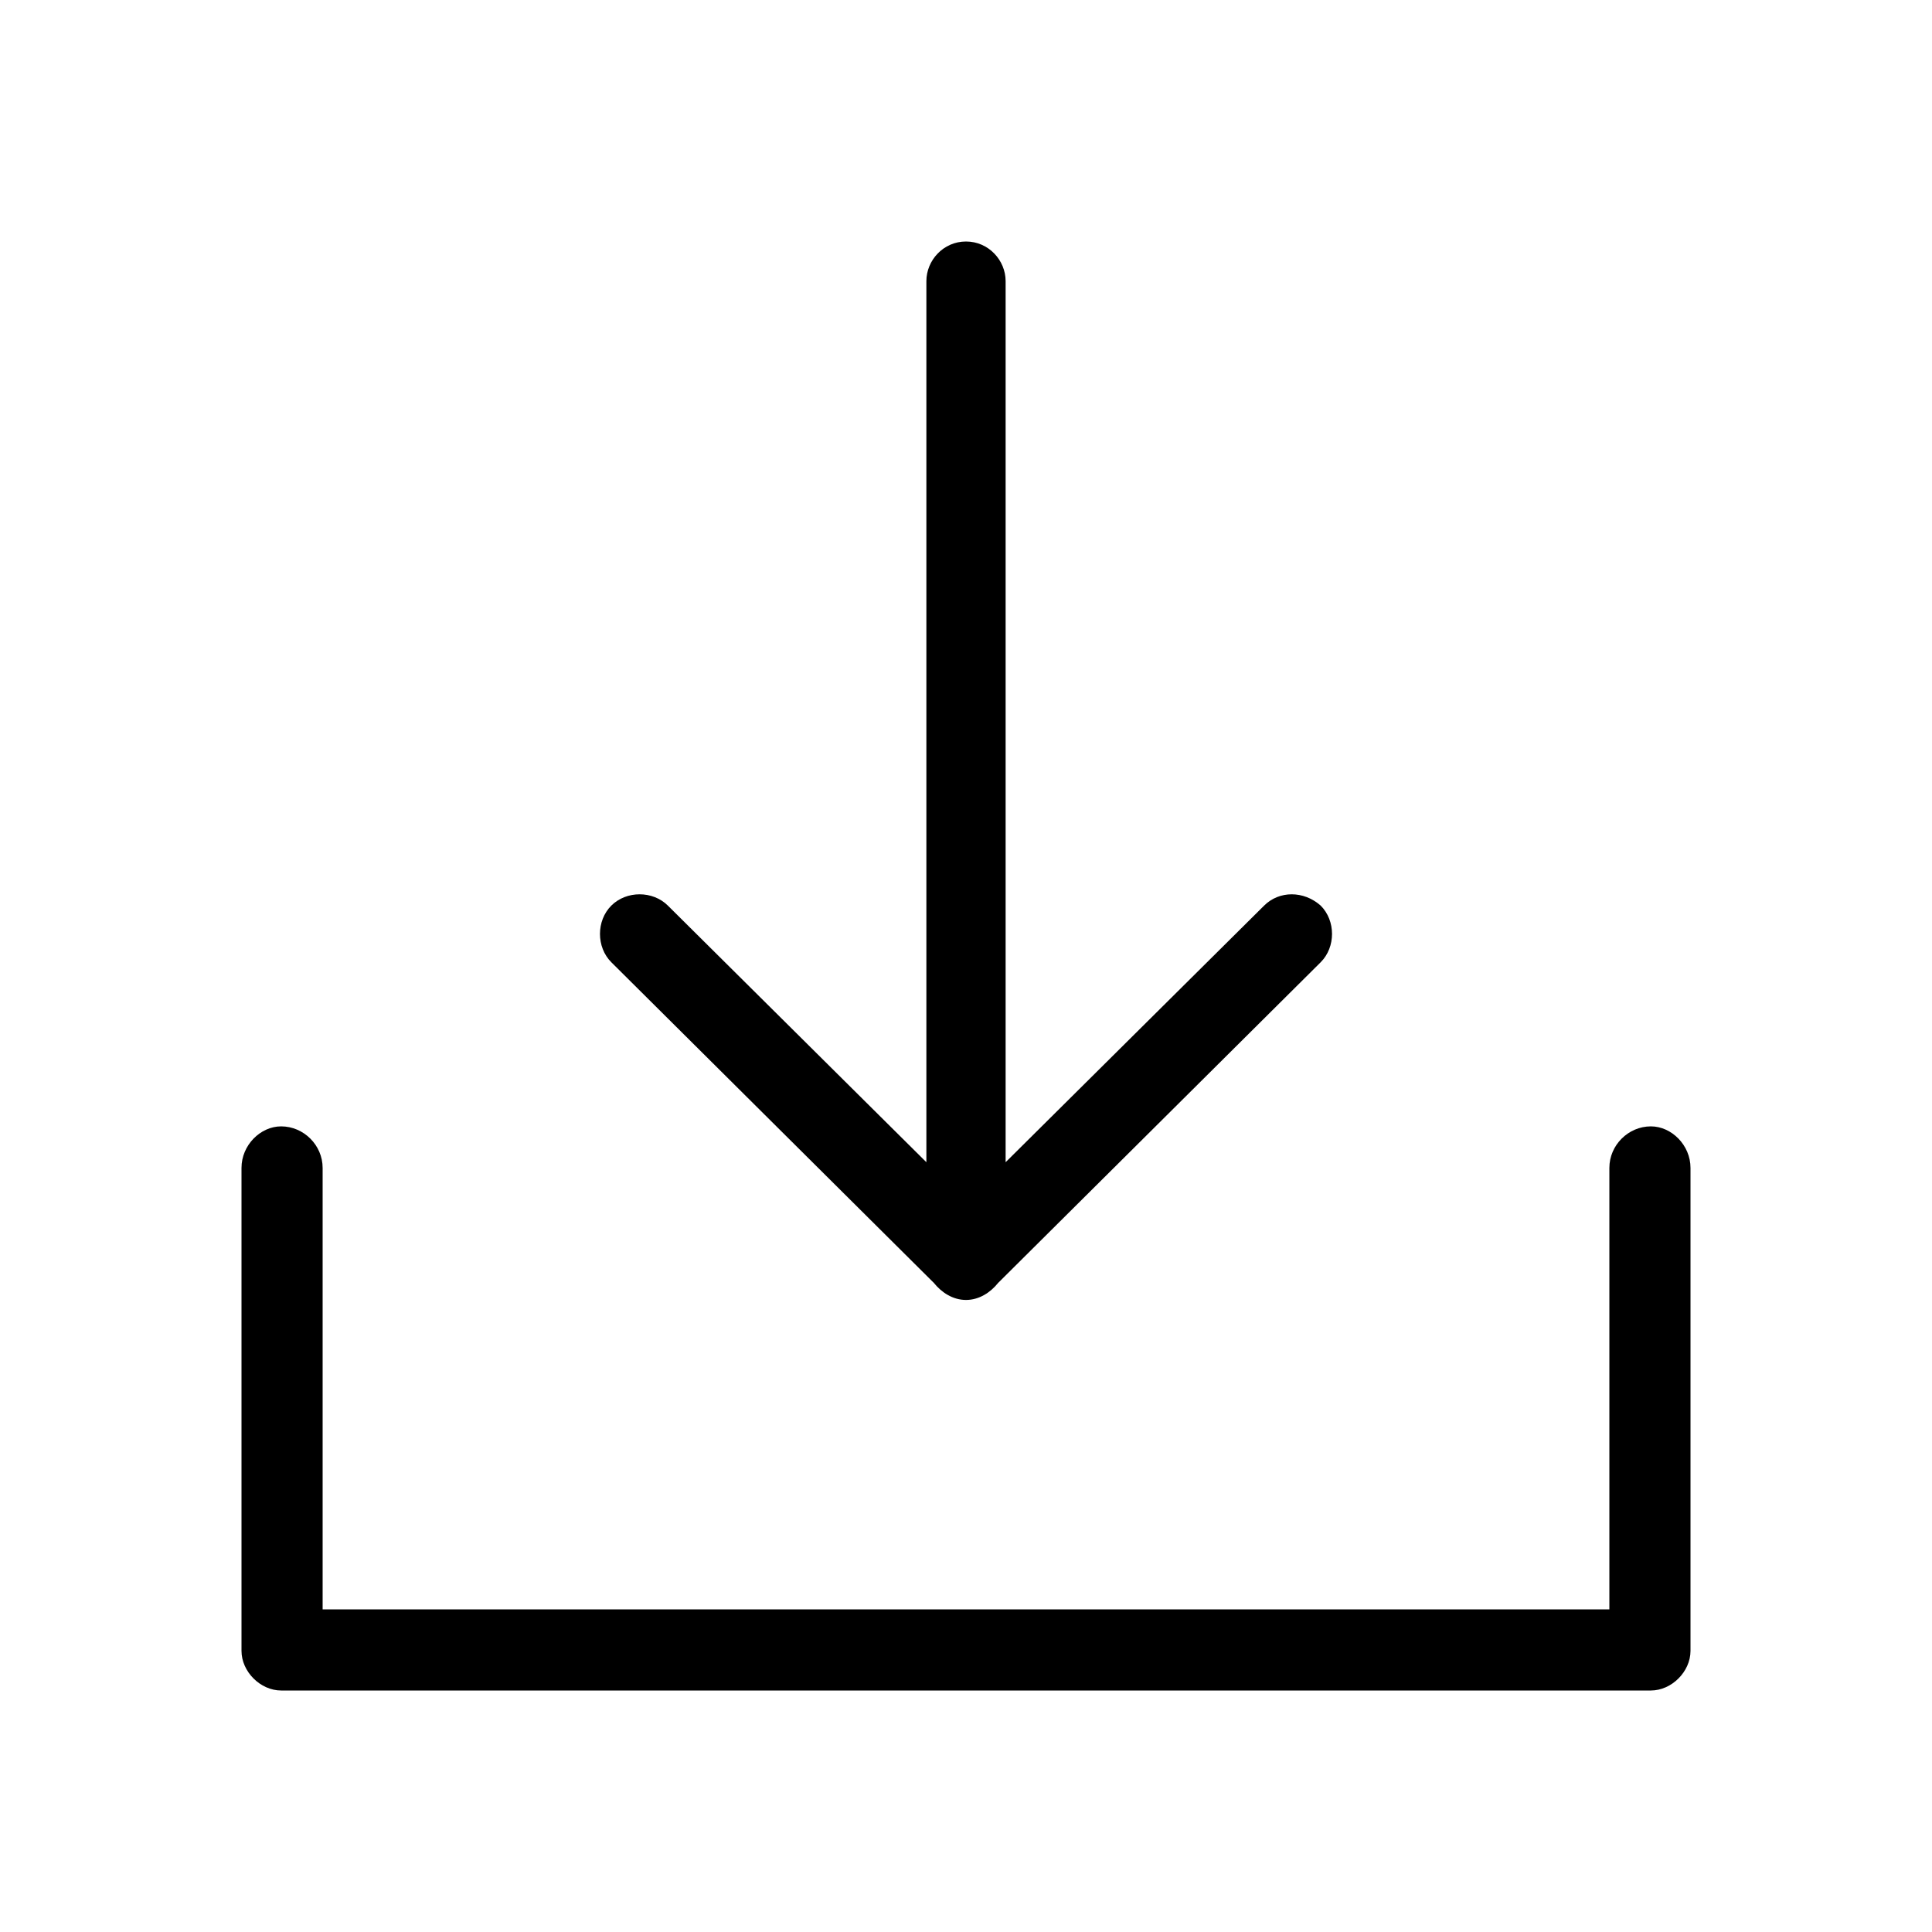 <svg xmlns="http://www.w3.org/2000/svg" viewBox="0 0 1024 1024"><path d="M495 680L324 510c-8-8-8-22 0-30s22-8 30 0l137 136V149c0-11 9-21 21-21s21 10 21 21v467l137-136c8-8 21-8 30 0 8 8 8 22 0 30L529 680c-4 5-10 9-17 9s-13-4-17-9zm380-83c11 0 21 10 21 22v256c0 11-10 21-21 21H149c-11 0-21-10-21-21V619c0-12 10-22 21-22 12 0 22 10 22 22v234h682V619c0-12 10-22 22-22z"/></svg>